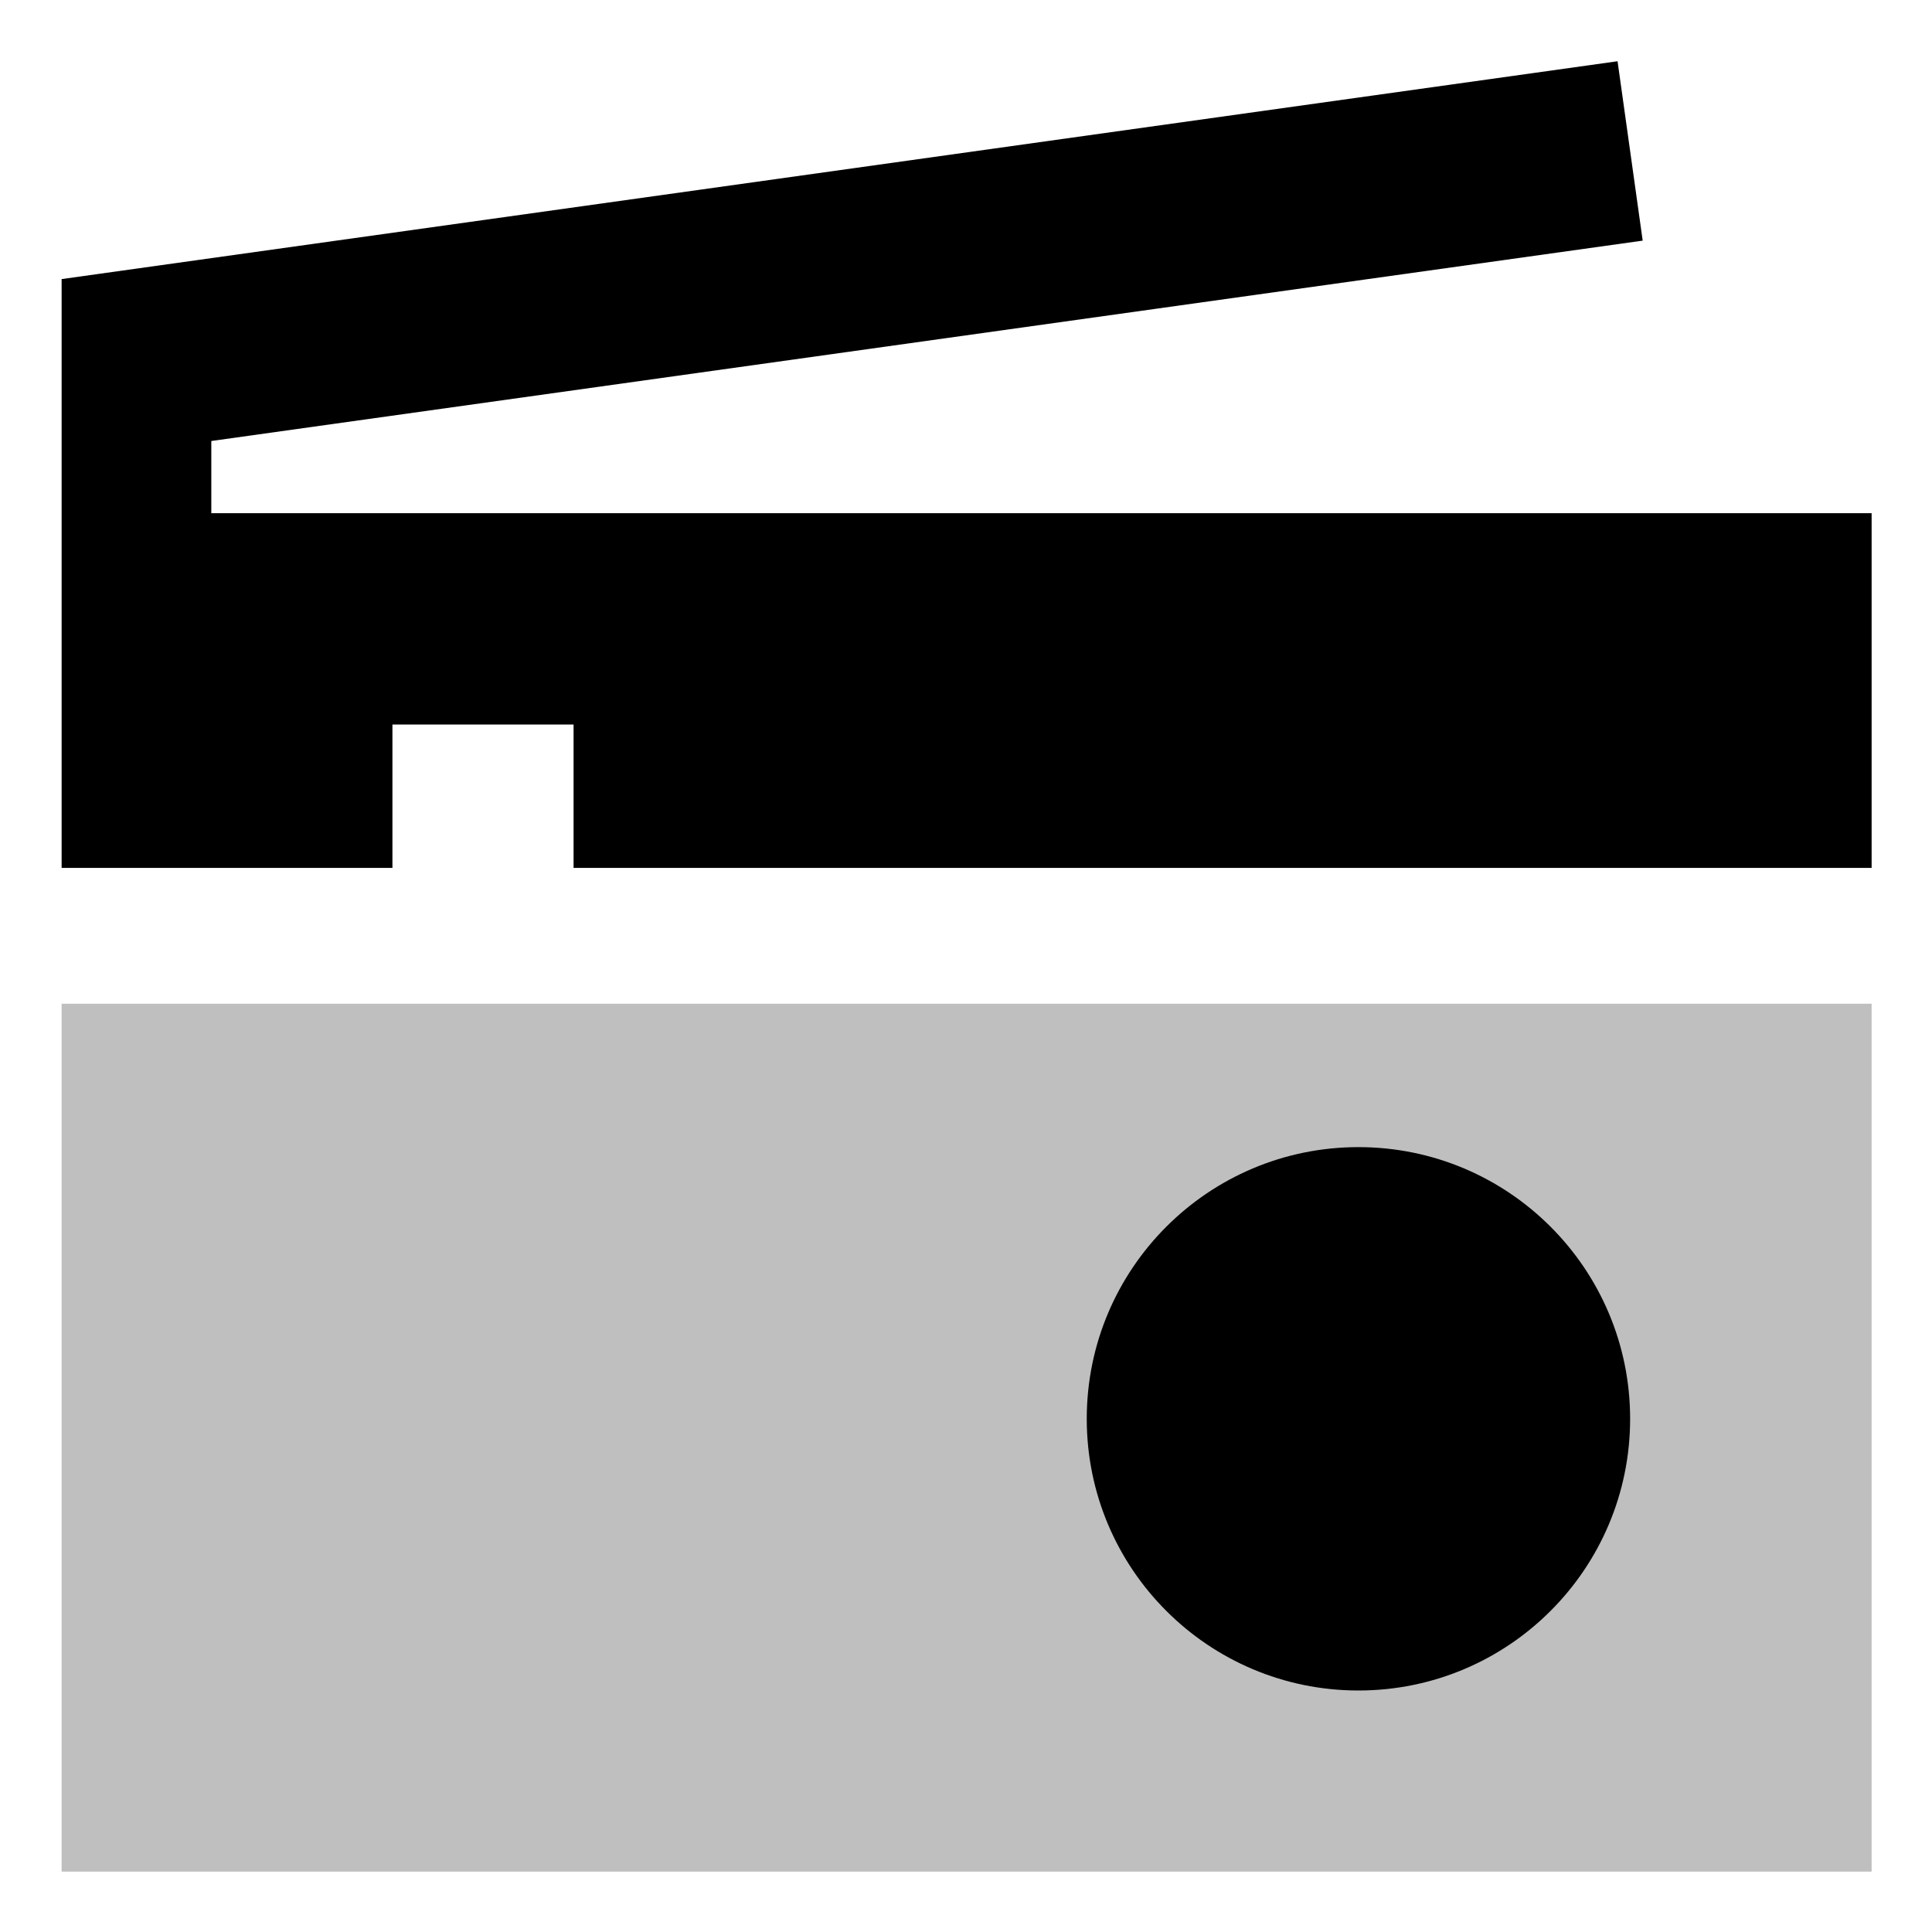 <svg id="export" xmlns="http://www.w3.org/2000/svg" viewBox="0 0 512 512"><defs><style>.cls-1,.cls-2{fill:currentColor;}.cls-2{opacity:0.25;}</style></defs><title>radio</title><polygon class="cls-1" points="56 136 56 116.87 435.33 63.77 428.67 16.23 16.33 73.96 16.33 230 104 230 104 192 152 192 152 230 496 230 496 136 56 136"/><rect class="cls-2" x="16.33" y="266" width="479.67" height="230"/><circle class="cls-1" cx="360" cy="376" r="72"/></svg>